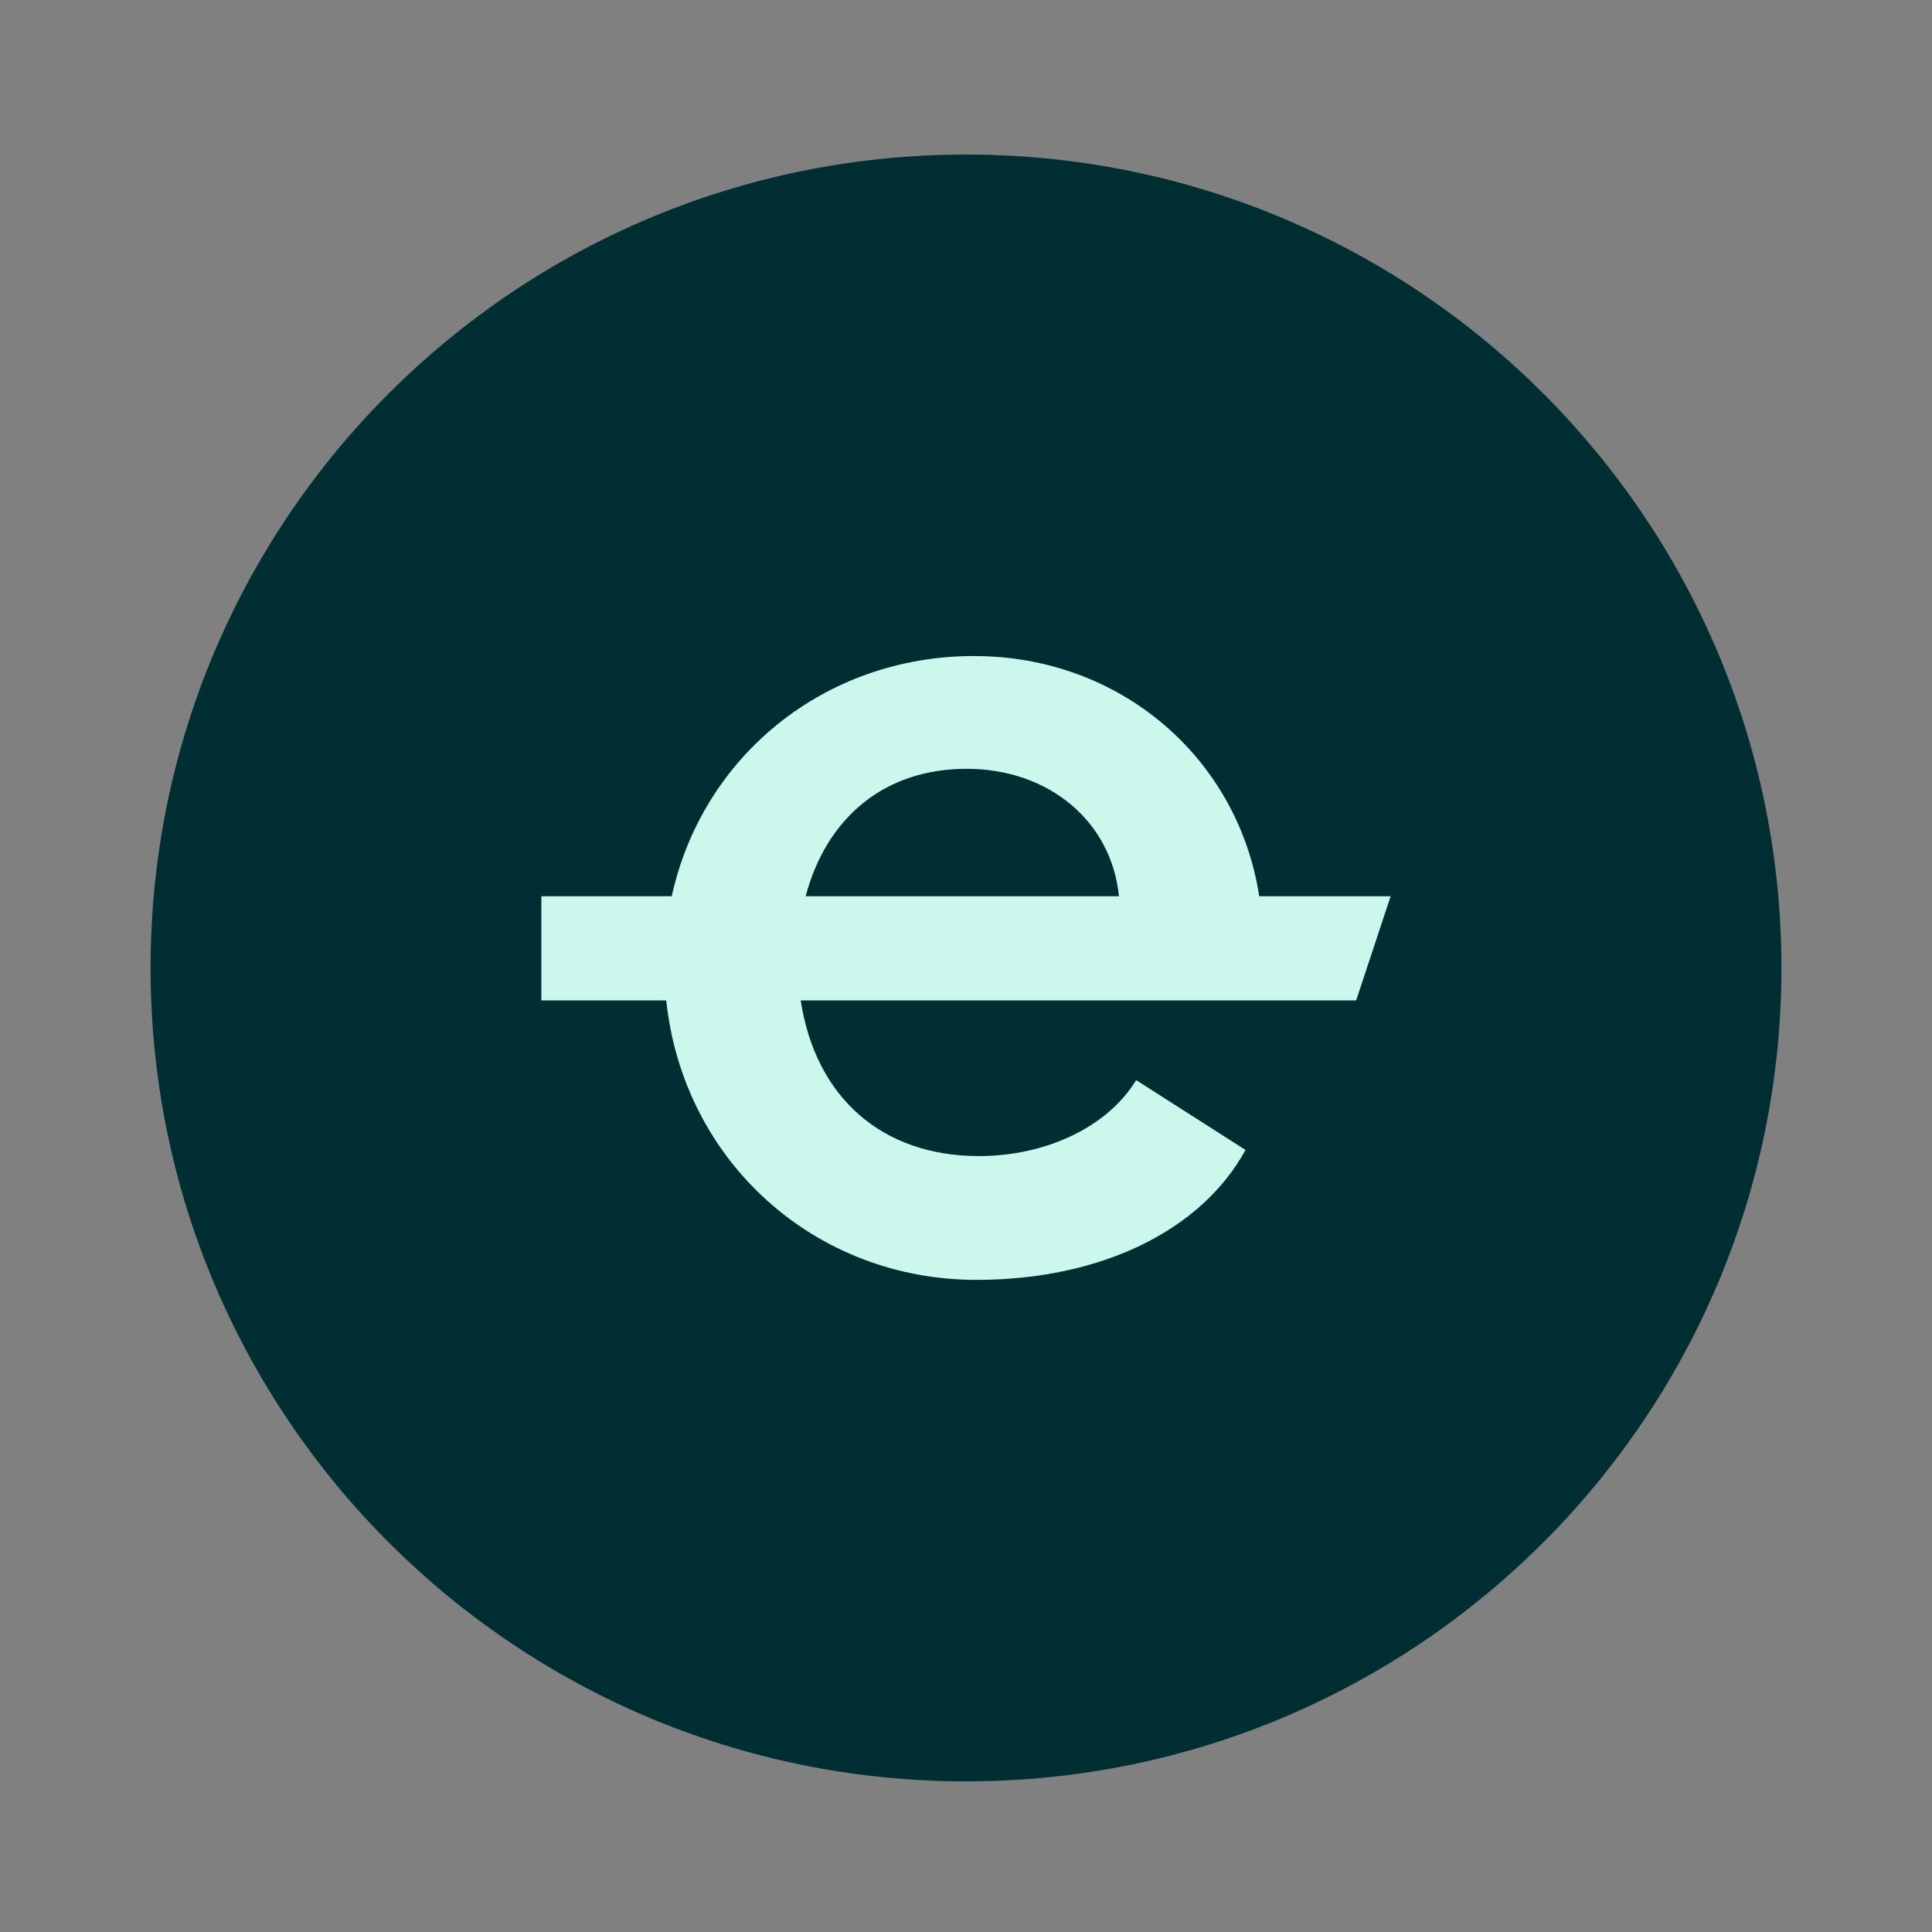 <svg fill="none" height="200" viewBox="0 0 200 200" width="200" xmlns="http://www.w3.org/2000/svg"><rect x="0" y="0" width="200" height="200" fill="#808080" stroke="none"/><path d="m100 184.406c46.62 0 84.413-37.699 84.413-84.203 0-46.504-37.793-84.203-84.413-84.203-46.62 0-84.413 37.699-84.413 84.203 0 46.504 37.793 84.203 84.413 84.203z" fill="#002e33"/><path d="m130.355 92.78c-2.203-14.301-14.36-24.868-29.53-24.868-15.492 0-28.129 10.419-31.286 24.868h-13.496v10.785h12.927c1.761 16.677 15.385 28.927 32.11 28.927 12.845 0 23.275-5.076 27.853-13.449l-11.32-7.231c-2.925 4.82-9.284 7.864-16.28 7.864-10.048 0-16.917-6.09-18.442-16.111h47.315 10.181l3.569-10.785zm-30.293-13.194c8.522 0 15.007 5.453 15.771 13.194h-32.435c2.163-8.12 8.141-13.194 16.664-13.194z" fill="#ccf7ed"/></svg>